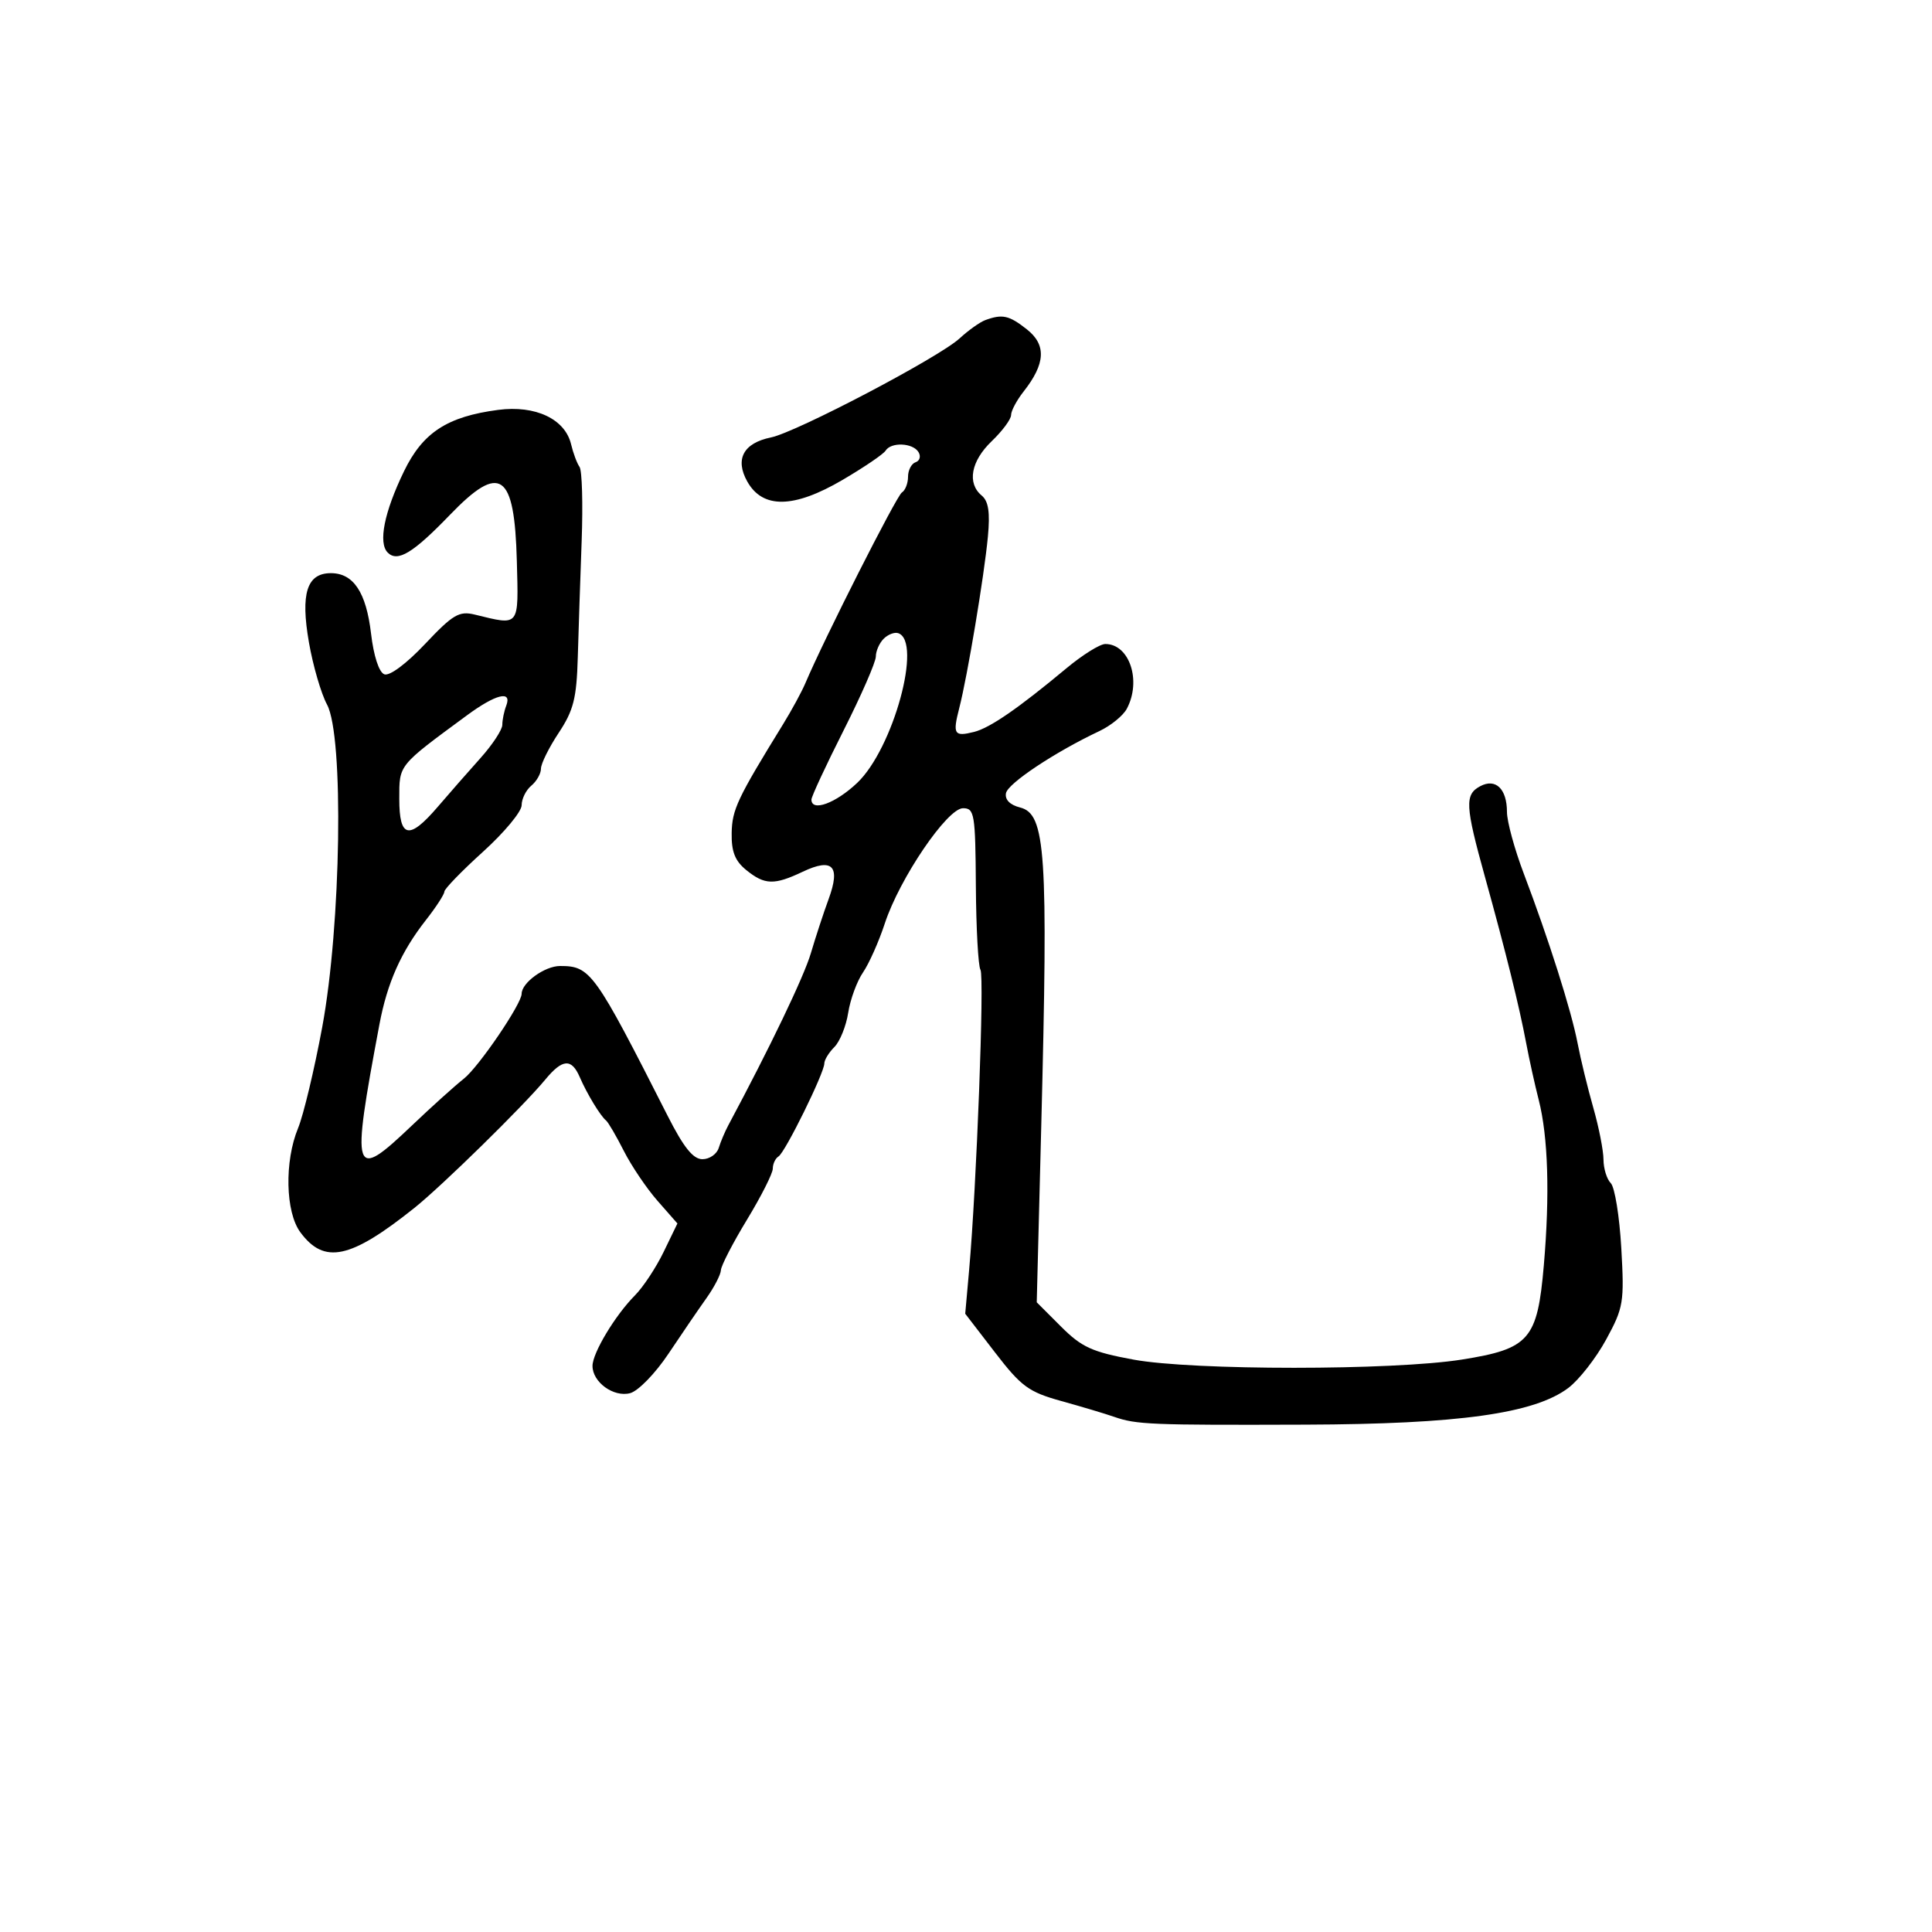 <svg xmlns="http://www.w3.org/2000/svg" width="300" height="300" viewBox="0 0 300 300" version="1.1">
	<path d="M 153 49.704 C 152.175 50.004, 150.375 51.285, 149 52.551 C 145.790 55.506, 123.676 67.114, 119.712 67.925 C 115.440 68.799, 114.096 71.294, 116.031 74.759 C 118.419 79.032, 123.258 78.958, 130.812 74.531 C 134.165 72.566, 137.180 70.518, 137.513 69.979 C 138.357 68.614, 141.730 68.754, 142.618 70.191 C 143.023 70.846, 142.824 71.559, 142.177 71.774 C 141.530 71.990, 141 73.003, 141 74.024 C 141 75.046, 140.569 76.148, 140.043 76.474 C 139.216 76.985, 127.943 99.261, 125.048 106.105 C 124.490 107.422, 122.926 110.300, 121.570 112.500 C 114.483 124.005, 113.678 125.708, 113.614 129.357 C 113.563 132.245, 114.133 133.689, 115.884 135.107 C 118.747 137.425, 120.213 137.467, 124.657 135.358 C 129.301 133.155, 130.552 134.478, 128.671 139.601 C 127.884 141.746, 126.643 145.525, 125.914 148 C 124.842 151.643, 119.582 162.608, 113.090 174.736 C 112.571 175.706, 111.902 177.287, 111.604 178.250 C 111.306 179.213, 110.169 180, 109.076 180 C 107.627 180, 106.160 178.170, 103.664 173.250 C 92.300 150.851, 91.689 150, 86.964 150 C 84.591 150, 81 152.597, 81 154.314 C 81 155.882, 74.333 165.679, 72.030 167.496 C 70.638 168.593, 67.025 171.850, 64 174.732 C 54.773 183.525, 54.488 182.649, 58.915 159.080 C 60.131 152.606, 62.278 147.786, 66.143 142.856 C 67.715 140.852, 69 138.870, 69 138.452 C 69 138.034, 71.700 135.248, 75 132.262 C 78.300 129.276, 81 126.025, 81 125.039 C 81 124.052, 81.675 122.685, 82.500 122 C 83.325 121.315, 84 120.126, 84 119.356 C 84 118.587, 85.237 116.087, 86.750 113.802 C 89.064 110.305, 89.534 108.447, 89.718 102.073 C 89.837 97.908, 90.108 89.775, 90.320 84 C 90.531 78.225, 90.383 73.050, 89.990 72.500 C 89.597 71.950, 89.007 70.370, 88.679 68.990 C 87.745 65.060, 83.140 62.887, 77.354 63.647 C 69.443 64.685, 65.645 67.164, 62.726 73.195 C 59.656 79.537, 58.704 84.304, 60.207 85.807 C 61.741 87.341, 64.144 85.881, 69.880 79.931 C 77.681 71.837, 79.895 73.368, 80.254 87.108 C 80.525 97.469, 80.774 97.152, 73.724 95.434 C 71.294 94.841, 70.333 95.409, 66.003 99.997 C 63.101 103.072, 60.488 105.017, 59.677 104.706 C 58.846 104.387, 58.025 101.868, 57.615 98.380 C 56.862 91.974, 54.885 89, 51.380 89 C 47.647 89, 46.647 92.154, 47.971 99.755 C 48.600 103.366, 49.865 107.711, 50.783 109.410 C 53.415 114.285, 52.973 143.667, 50.030 159.516 C 48.806 166.107, 47.121 173.151, 46.287 175.169 C 44.150 180.336, 44.319 188.209, 46.635 191.343 C 50.349 196.371, 54.399 195.508, 64.344 187.569 C 68.616 184.158, 81.298 171.723, 84.674 167.634 C 87.337 164.409, 88.750 164.308, 90.022 167.250 C 91.148 169.853, 93.223 173.275, 94.116 174 C 94.454 174.275, 95.695 176.400, 96.872 178.722 C 98.049 181.044, 100.402 184.527, 102.100 186.462 L 105.189 189.979 103.049 194.398 C 101.873 196.829, 99.863 199.871, 98.583 201.159 C 95.530 204.229, 92.008 210.084, 92.004 212.095 C 91.998 214.620, 95.278 217.001, 97.840 216.332 C 99.097 216.003, 101.751 213.274, 103.803 210.200 C 105.836 207.154, 108.487 203.275, 109.692 201.581 C 110.898 199.886, 111.911 197.929, 111.942 197.232 C 111.974 196.534, 113.800 193.001, 116 189.380 C 118.200 185.758, 120 182.193, 120 181.457 C 120 180.720, 120.401 179.870, 120.892 179.567 C 121.930 178.925, 128 166.601, 128 165.134 C 128 164.589, 128.703 163.440, 129.561 162.582 C 130.420 161.723, 131.386 159.328, 131.708 157.260 C 132.030 155.192, 133.064 152.375, 134.006 151 C 134.948 149.625, 136.473 146.199, 137.395 143.386 C 139.681 136.409, 147.088 125.500, 149.539 125.500 C 151.312 125.500, 151.457 126.379, 151.531 137.531 C 151.575 144.148, 151.897 150.024, 152.246 150.589 C 152.875 151.607, 151.640 184.266, 150.482 197.248 L 149.879 203.995 154.487 209.983 C 158.587 215.311, 159.724 216.146, 164.798 217.552 C 167.934 218.421, 171.625 219.524, 173 220.004 C 176.463 221.211, 178.626 221.300, 202.714 221.218 C 226.511 221.138, 238.248 219.499, 243.526 215.521 C 245.190 214.267, 247.836 210.879, 249.407 207.993 C 252.100 203.046, 252.234 202.234, 251.753 193.794 C 251.472 188.871, 250.738 184.338, 250.121 183.721 C 249.504 183.104, 248.995 181.453, 248.988 180.050 C 248.982 178.648, 248.269 175.025, 247.404 172 C 246.539 168.975, 245.443 164.475, 244.969 162 C 243.999 156.935, 240.496 145.891, 236.605 135.631 C 235.172 131.853, 234 127.555, 234 126.081 C 234 122.492, 232.243 120.800, 229.847 122.082 C 227.419 123.381, 227.508 125.084, 230.587 136.178 C 233.840 147.901, 235.905 156.231, 236.989 162 C 237.454 164.475, 238.329 168.434, 238.933 170.798 C 240.394 176.515, 240.671 185.519, 239.723 196.500 C 238.727 208.027, 237.492 209.446, 227 211.113 C 216.293 212.814, 185.218 212.817, 176 211.118 C 169.567 209.932, 167.966 209.201, 164.742 205.977 L 160.984 202.220 161.685 174.860 C 162.775 132.271, 162.383 126.385, 158.389 125.383 C 156.823 124.990, 156.014 124.165, 156.208 123.161 C 156.501 121.639, 163.818 116.776, 170.714 113.521 C 172.482 112.686, 174.394 111.132, 174.964 110.067 C 177.286 105.729, 175.390 100, 171.632 100 C 170.801 100, 168.096 101.688, 165.620 103.750 C 158.112 110.004, 153.716 113.033, 151.252 113.652 C 148.153 114.429, 147.903 114.027, 148.953 109.949 C 150.219 105.034, 152.826 89.426, 153.400 83.326 C 153.755 79.566, 153.493 77.824, 152.444 76.953 C 150.132 75.035, 150.765 71.600, 154 68.500 C 155.650 66.919, 157 65.096, 157 64.448 C 157 63.800, 157.872 62.161, 158.938 60.806 C 162.353 56.465, 162.504 53.542, 159.440 51.132 C 156.681 48.961, 155.662 48.735, 153 49.704 M 137.213 99.188 C 136.546 99.854, 136 101.098, 135.999 101.950 C 135.998 102.802, 133.748 107.957, 130.999 113.405 C 128.250 118.853, 126 123.690, 126 124.155 C 126 126.109, 129.754 124.742, 133.099 121.571 C 138.706 116.255, 143.274 99.562, 139.463 98.315 C 138.892 98.128, 137.879 98.521, 137.213 99.188 M 72.500 111.082 C 61.760 118.990, 62 118.694, 62 124.043 C 62 130.182, 63.520 130.487, 68.003 125.250 C 69.769 123.188, 72.740 119.797, 74.607 117.716 C 76.473 115.635, 78 113.309, 78 112.548 C 78 111.787, 78.273 110.452, 78.607 109.582 C 79.541 107.147, 76.994 107.773, 72.500 111.082" stroke="none" fill="black" fill-rule="evenodd"/>
</svg>